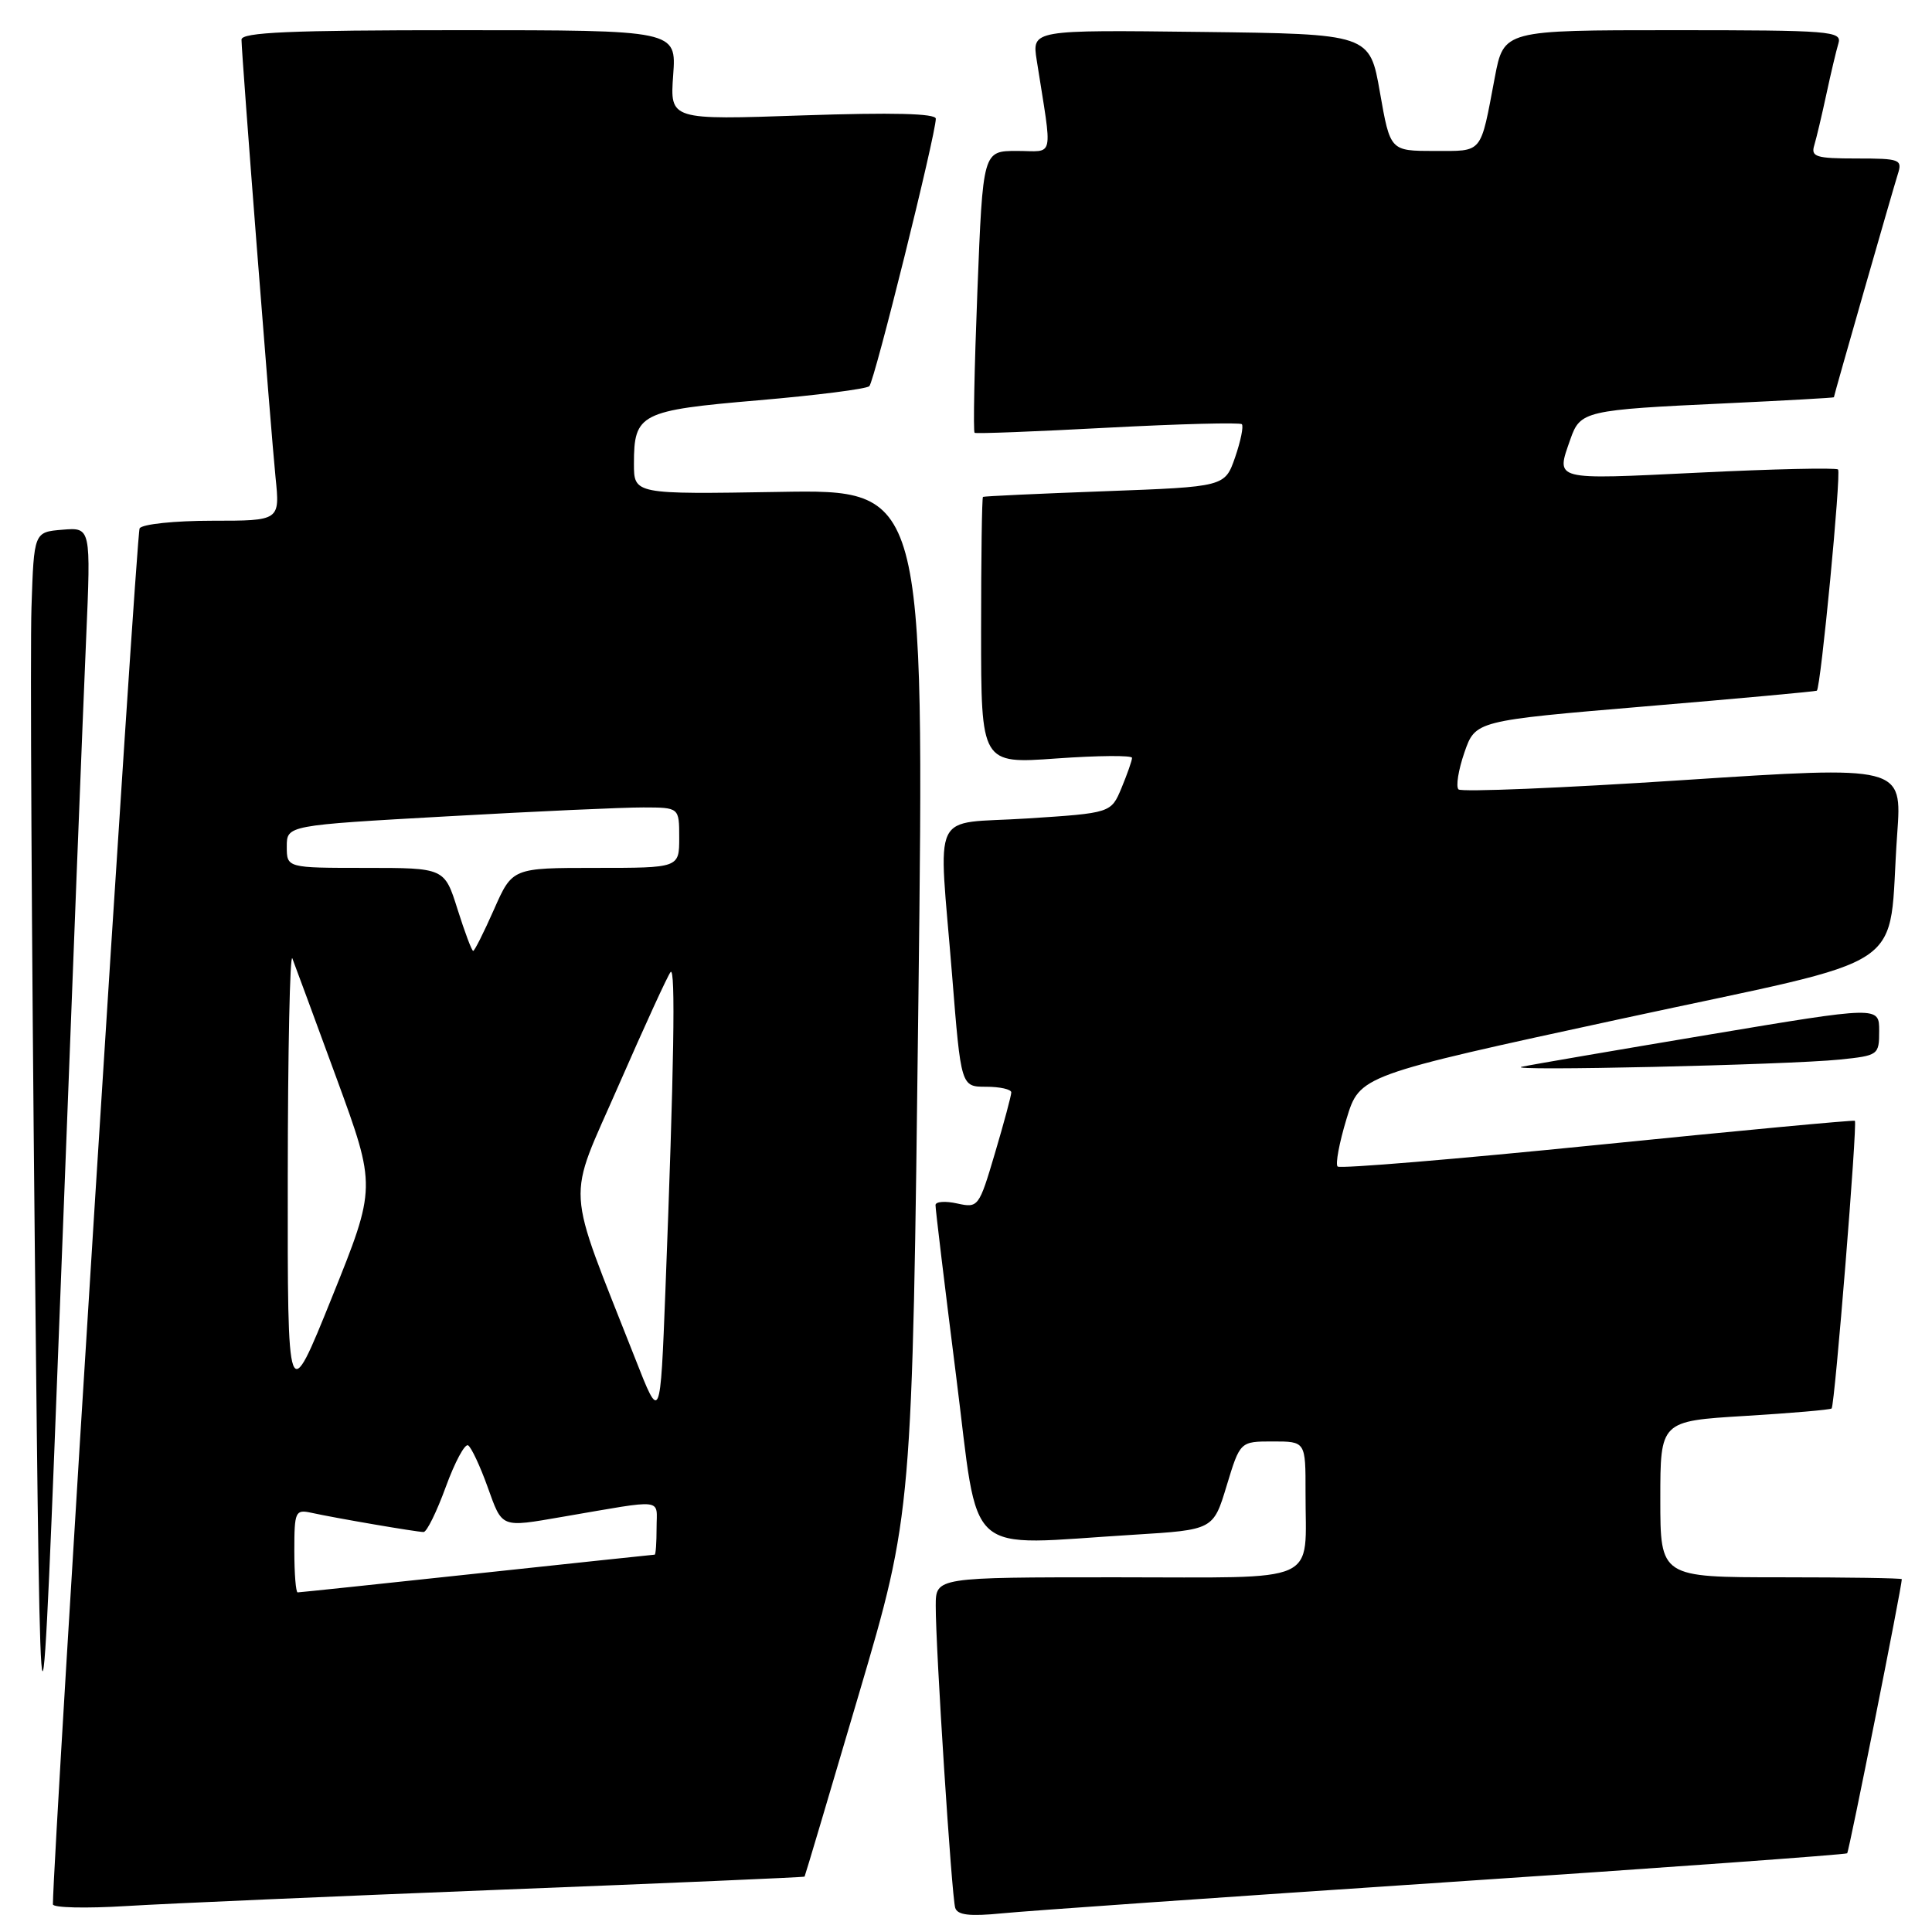 <?xml version="1.0" encoding="UTF-8" standalone="no"?>
<!DOCTYPE svg PUBLIC "-//W3C//DTD SVG 1.1//EN" "http://www.w3.org/Graphics/SVG/1.1/DTD/svg11.dtd" >
<svg xmlns="http://www.w3.org/2000/svg" xmlns:xlink="http://www.w3.org/1999/xlink" version="1.1" viewBox="0 0 256 256">
 <g >
 <path fill="currentColor"
d=" M 191.47 249.42 C 220.61 247.48 244.59 245.74 244.76 245.57 C 245.01 245.32 252.00 210.26 252.00 209.25 C 252.00 209.11 244.80 209.00 236.00 209.00 C 220.00 209.00 220.00 209.00 220.00 198.65 C 220.00 188.30 220.00 188.30 231.20 187.62 C 237.35 187.25 242.53 186.80 242.70 186.63 C 243.12 186.22 246.14 148.79 245.78 148.51 C 245.63 148.39 230.27 149.83 211.65 151.71 C 193.03 153.59 177.55 154.88 177.24 154.57 C 176.93 154.26 177.46 151.42 178.42 148.26 C 180.17 142.50 180.17 142.50 214.81 135.00 C 254.26 126.46 250.04 129.29 251.39 110.49 C 252.04 101.47 252.04 101.47 222.99 103.37 C 207.01 104.42 193.64 104.97 193.26 104.60 C 192.89 104.23 193.24 102.03 194.04 99.71 C 195.50 95.50 195.50 95.50 218.00 93.60 C 230.38 92.56 240.61 91.62 240.74 91.52 C 241.26 91.15 243.99 62.65 243.55 62.21 C 243.29 61.96 234.96 62.14 225.04 62.63 C 205.62 63.57 206.16 63.71 208.08 58.21 C 209.39 54.45 209.99 54.31 228.75 53.44 C 236.59 53.07 243.00 52.71 243.00 52.64 C 243.00 52.40 250.76 25.34 251.46 23.11 C 252.10 21.12 251.79 21.00 246.00 21.00 C 240.62 21.00 239.93 20.78 240.40 19.25 C 240.69 18.29 241.41 15.25 242.00 12.50 C 242.59 9.75 243.31 6.71 243.60 5.75 C 244.10 4.12 242.60 4.00 221.70 4.00 C 199.26 4.00 199.26 4.00 198.07 10.25 C 196.12 20.55 196.57 20.00 190.04 20.00 C 184.21 20.00 184.21 20.00 182.85 12.25 C 181.50 4.50 181.50 4.50 159.12 4.23 C 136.74 3.96 136.74 3.96 137.37 7.98 C 139.48 21.42 139.79 20.00 134.75 20.00 C 130.24 20.00 130.24 20.00 129.51 38.56 C 129.11 48.76 128.94 57.22 129.14 57.35 C 129.34 57.49 137.28 57.18 146.79 56.67 C 156.30 56.17 164.29 55.96 164.55 56.21 C 164.80 56.47 164.40 58.44 163.66 60.59 C 162.30 64.50 162.30 64.50 146.40 65.09 C 137.66 65.41 130.39 65.75 130.25 65.84 C 130.11 65.93 130.00 73.92 130.00 83.61 C 130.00 101.22 130.00 101.22 140.00 100.50 C 145.50 100.11 150.00 100.07 150.00 100.42 C 150.00 100.78 149.37 102.56 148.61 104.40 C 147.22 107.73 147.22 107.73 136.11 108.45 C 123.10 109.29 124.35 106.66 126.16 129.25 C 127.34 144.00 127.34 144.00 130.67 144.00 C 132.50 144.00 134.00 144.34 134.00 144.75 C 134.00 145.16 133.03 148.78 131.84 152.79 C 129.72 159.95 129.63 160.08 126.84 159.47 C 125.28 159.12 123.98 159.21 123.96 159.67 C 123.94 160.13 125.17 170.29 126.68 182.25 C 129.82 206.96 127.36 204.75 150.23 203.36 C 160.77 202.71 160.77 202.71 162.54 196.86 C 164.32 191.00 164.32 191.00 168.66 191.00 C 173.00 191.00 173.00 191.00 172.99 197.75 C 172.96 210.10 175.41 209.00 147.88 209.00 C 124.00 209.00 124.00 209.00 123.99 212.75 C 123.97 218.30 126.10 251.29 126.57 252.80 C 126.87 253.76 128.48 253.95 132.74 253.53 C 135.91 253.21 162.34 251.36 191.47 249.42 Z  M 66.50 250.39 C 88.50 249.53 106.55 248.75 106.61 248.66 C 106.68 248.57 109.91 237.70 113.80 224.50 C 120.88 200.50 120.88 200.50 121.69 132.68 C 122.50 64.85 122.50 64.85 103.25 65.18 C 84.00 65.50 84.00 65.50 84.00 61.44 C 84.00 54.80 84.82 54.38 100.50 53.04 C 108.20 52.38 114.81 51.54 115.19 51.17 C 115.87 50.52 124.00 17.79 124.00 15.73 C 124.00 15.03 118.28 14.89 106.38 15.29 C 88.77 15.90 88.77 15.90 89.20 9.95 C 89.63 4.00 89.63 4.00 60.81 4.00 C 38.43 4.00 32.00 4.28 32.00 5.25 C 32.01 7.28 35.88 56.99 36.51 63.25 C 37.10 69.00 37.10 69.00 28.11 69.00 C 23.16 69.00 18.84 69.45 18.50 70.01 C 18.05 70.72 7.07 245.06 7.01 252.33 C 7.00 252.79 11.39 252.89 16.75 252.56 C 22.11 252.23 44.50 251.26 66.50 250.39 Z  M 11.41 84.69 C 12.05 69.88 12.05 69.88 8.28 70.19 C 4.50 70.50 4.50 70.50 4.17 80.50 C 3.99 86.00 4.19 124.02 4.61 165.00 C 5.39 239.50 5.39 239.50 8.08 169.50 C 9.55 131.00 11.05 92.83 11.41 84.69 Z  M 243.75 140.40 C 248.90 139.87 249.00 139.80 249.00 136.59 C 249.00 133.32 249.00 133.32 226.41 137.10 C 213.99 139.18 202.85 141.09 201.66 141.35 C 198.84 141.97 236.90 141.10 243.75 140.40 Z  M 39.00 205.48 C 39.00 200.28 39.13 199.99 41.25 200.45 C 44.48 201.16 55.23 203.00 56.13 203.00 C 56.55 203.00 57.87 200.31 59.07 197.02 C 60.27 193.73 61.60 191.25 62.03 191.52 C 62.45 191.78 63.61 194.24 64.60 197.00 C 66.59 202.53 66.27 202.41 74.57 200.98 C 88.31 198.63 87.00 198.47 87.00 202.45 C 87.00 204.40 86.89 206.00 86.75 206.00 C 86.61 206.00 76.01 207.13 63.19 208.50 C 50.37 209.88 39.68 211.00 39.44 211.00 C 39.20 211.00 39.00 208.52 39.00 205.48 Z  M 84.16 180.00 C 74.80 156.16 75.02 159.74 82.00 143.75 C 85.43 135.91 88.51 129.18 88.86 128.80 C 89.53 128.07 89.31 141.43 88.17 171.00 C 87.49 188.50 87.49 188.50 84.16 180.00 Z  M 38.13 156.00 C 38.14 139.22 38.42 126.17 38.74 127.00 C 39.06 127.83 41.70 134.98 44.60 142.89 C 49.87 157.29 49.87 157.29 43.99 171.89 C 38.10 186.50 38.10 186.50 38.13 156.00 Z  M 60.63 120.50 C 58.90 115.00 58.90 115.00 48.45 115.00 C 38.00 115.00 38.00 115.00 38.00 112.18 C 38.00 109.36 38.00 109.36 59.25 108.17 C 70.94 107.51 82.64 106.98 85.25 106.99 C 90.00 107.00 90.00 107.00 90.00 111.00 C 90.00 115.00 90.00 115.00 78.94 115.00 C 67.89 115.00 67.89 115.00 65.46 120.50 C 64.12 123.53 62.88 126.00 62.70 126.00 C 62.51 126.00 61.59 123.53 60.63 120.50 Z "/>
</g>
</svg>